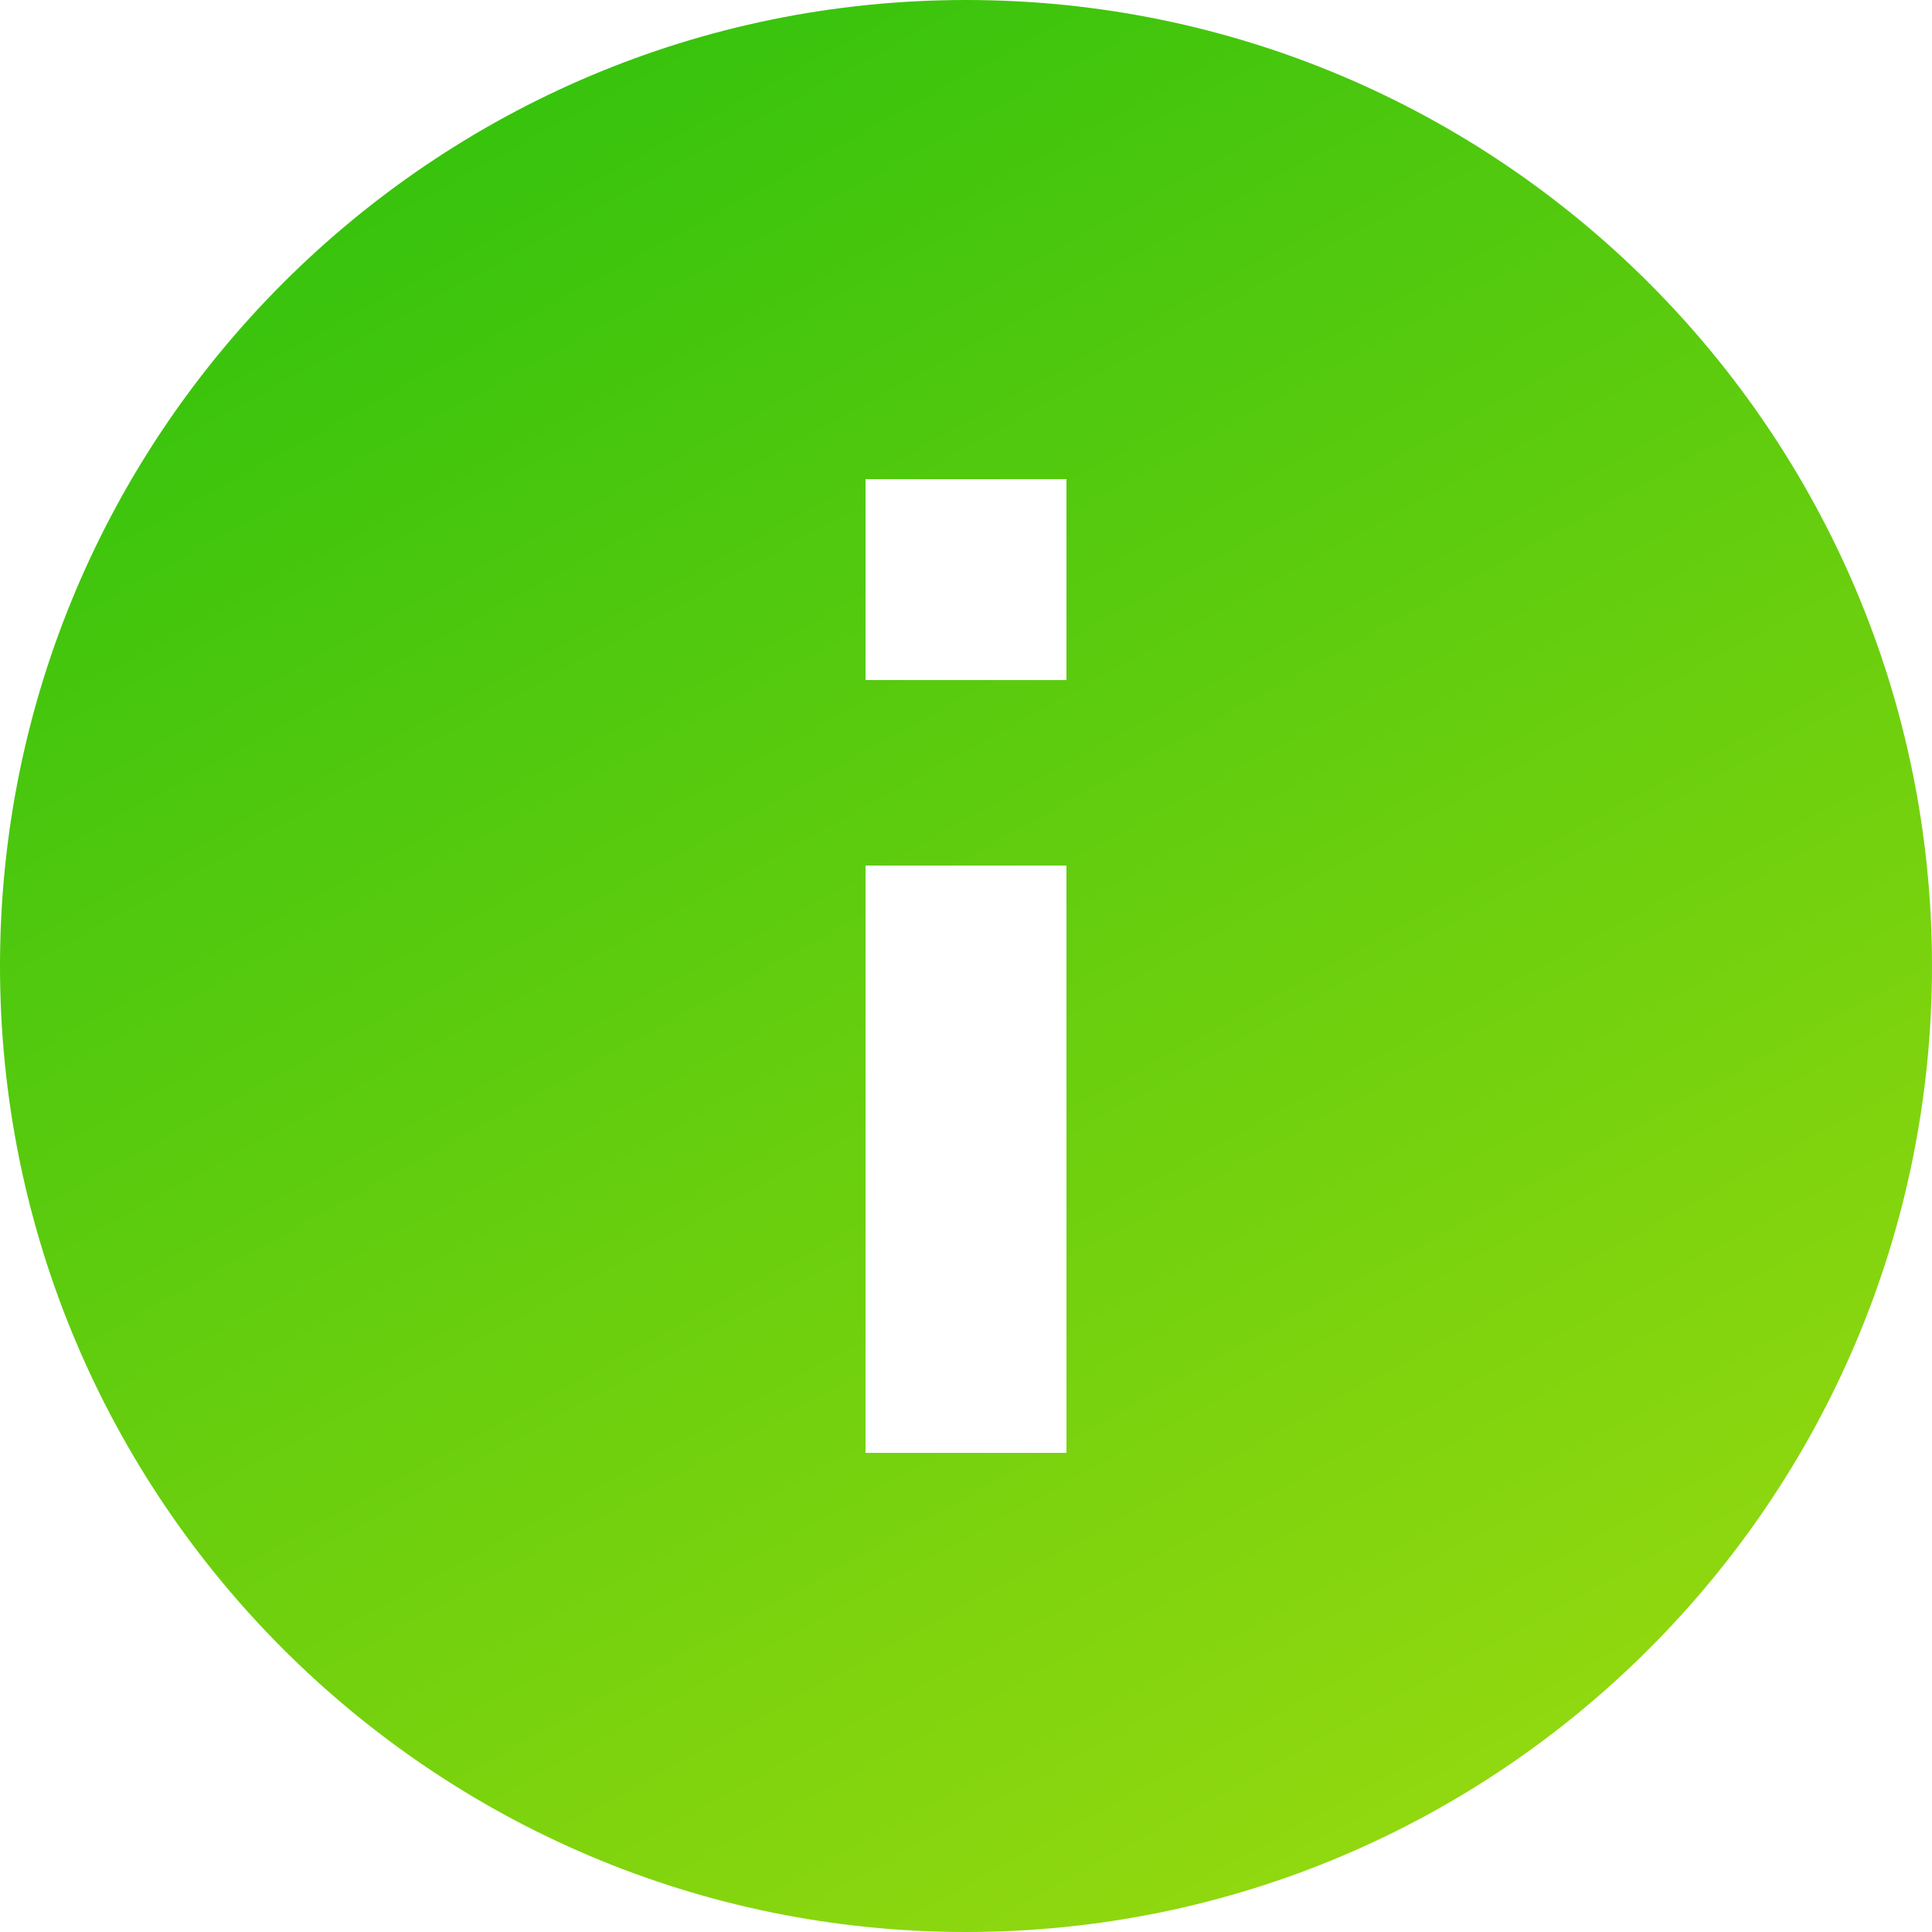 <svg xmlns="http://www.w3.org/2000/svg" fill="none" viewBox="0 0 25 25">
  <defs/>
  <path fill="url(#paint0_linear)" d="M12.5 0C5.6 0 0 5.6 0 12.5S5.6 25 12.5 25 25 19.4 25 12.5 19.4 0 12.5 0zm1.3 18.8h-2.6v-7.6h2.6v7.6zm0-10h-2.6V6.2h2.6v2.5z"/>
  <defs>
    <linearGradient id="paint0_linear" x1="9.4" x2="26.9" y1="-5.8" y2="25.9" gradientUnits="userSpaceOnUse">
      <stop stop-color="#26BF0D"/>
      <stop offset="1" stop-color="#A7DD0F"/>
    </linearGradient>
  </defs>
</svg>
